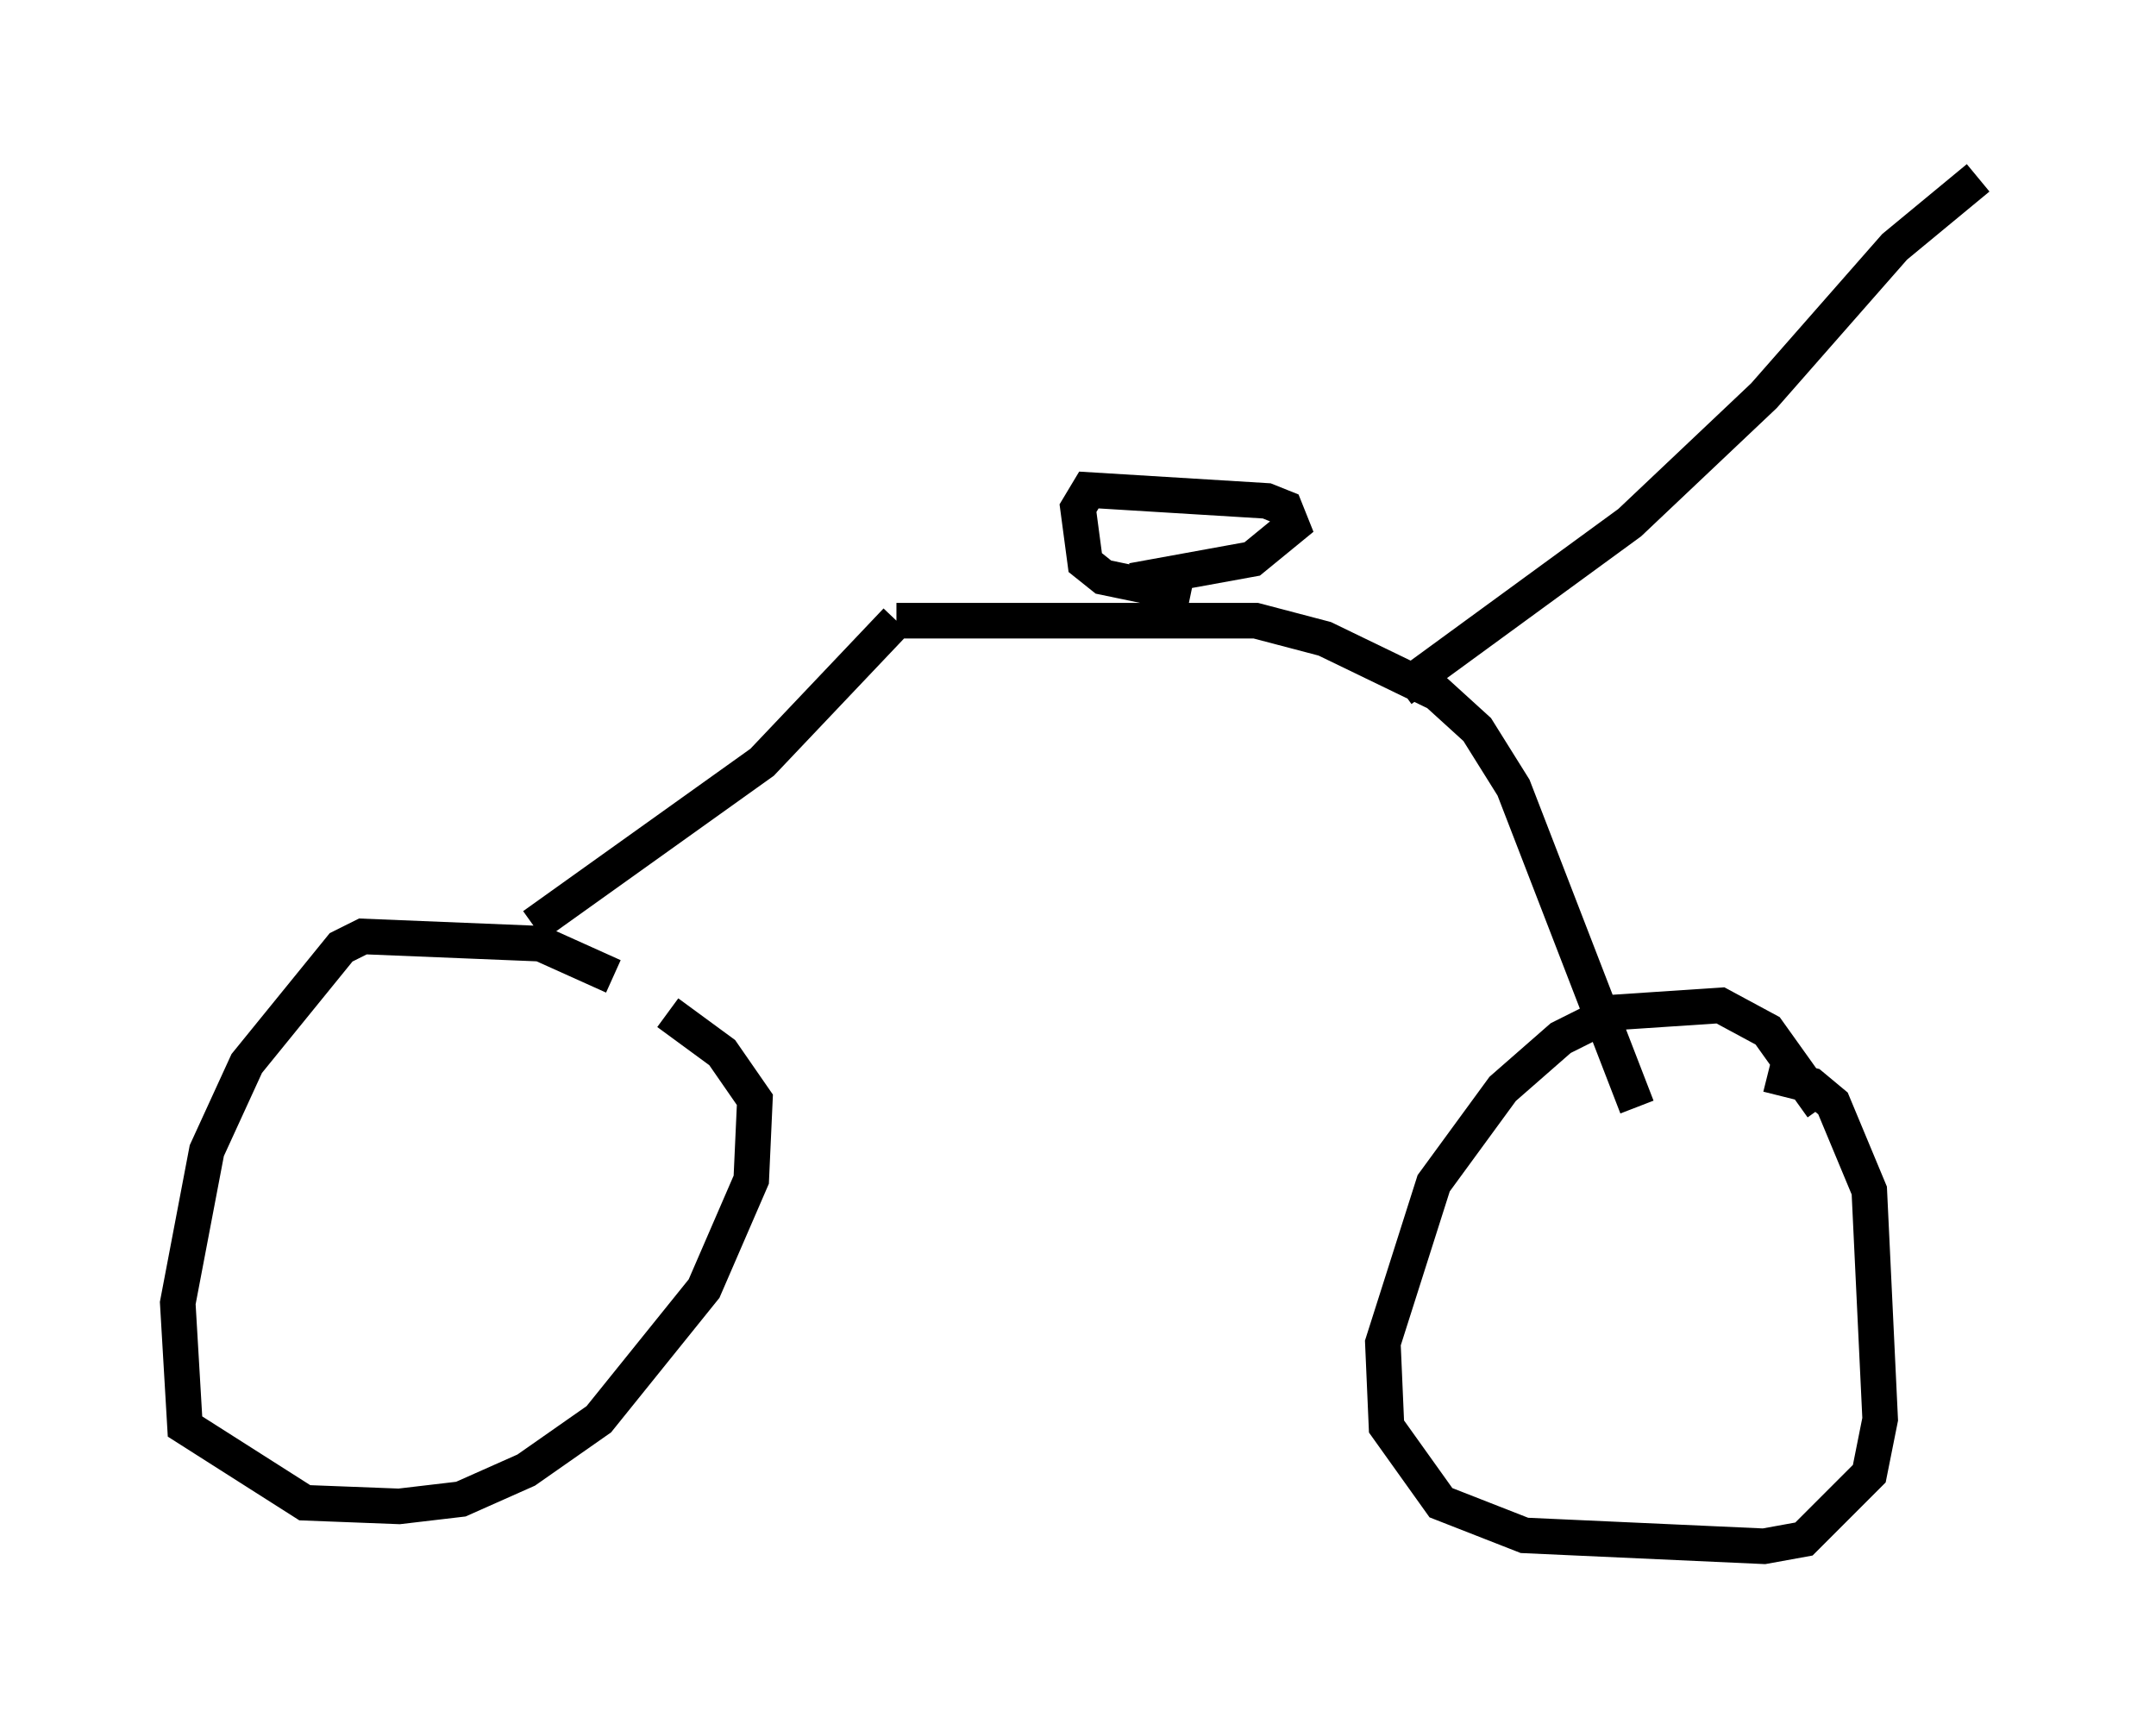 <?xml version="1.0" encoding="utf-8" ?>
<svg baseProfile="full" height="48.486" version="1.1" width="60.634" xmlns="http://www.w3.org/2000/svg" xmlns:ev="http://www.w3.org/2001/xml-events" xmlns:xlink="http://www.w3.org/1999/xlink"><defs /><rect fill="white" height="48.486" width="60.634" x="0" y="0" /><path d="M19.496, 29.296 m-2.246, -1.838 l-2.042, -0.919 -5.002, -0.204 l-0.613, 0.306 -2.654, 3.267 l-1.123, 2.45 -0.817, 4.288 l0.204, 3.471 3.369, 2.144 l2.654, 0.102 1.735, -0.204 l1.838, -0.817 2.042, -1.429 l2.96, -3.675 1.327, -3.063 l0.102, -2.246 -0.919, -1.327 l-1.531, -1.123 m32.463, 2.654 l-1.531, -2.144 -1.327, -0.715 l-3.063, 0.204 -1.429, 0.715 l-1.633, 1.429 -1.94, 2.654 l-1.429, 4.492 0.102, 2.348 l1.531, 2.144 2.348, 0.919 l6.738, 0.306 1.123, -0.204 l1.838, -1.838 0.306, -1.531 l-0.306, -6.431 -1.021, -2.45 l-0.613, -0.51 -1.225, -0.306 m-34.709, -4.185 l6.431, -4.594 3.777, -3.981 m0.0, 0.0 l10.106, 0.0 1.94, 0.51 l3.165, 1.531 1.123, 1.021 l1.021, 1.633 3.471, 8.983 m-12.556, -14.394 l-2.45, -0.51 -0.51, -0.408 l-0.204, -1.531 0.306, -0.51 l5.002, 0.306 0.51, 0.204 l0.204, 0.51 -1.123, 0.919 l-3.369, 0.613 m7.554, 3.063 l6.431, -4.696 3.777, -3.573 l3.675, -4.185 2.348, -1.94 " fill="none" stroke="black" stroke-width="1" /></svg>